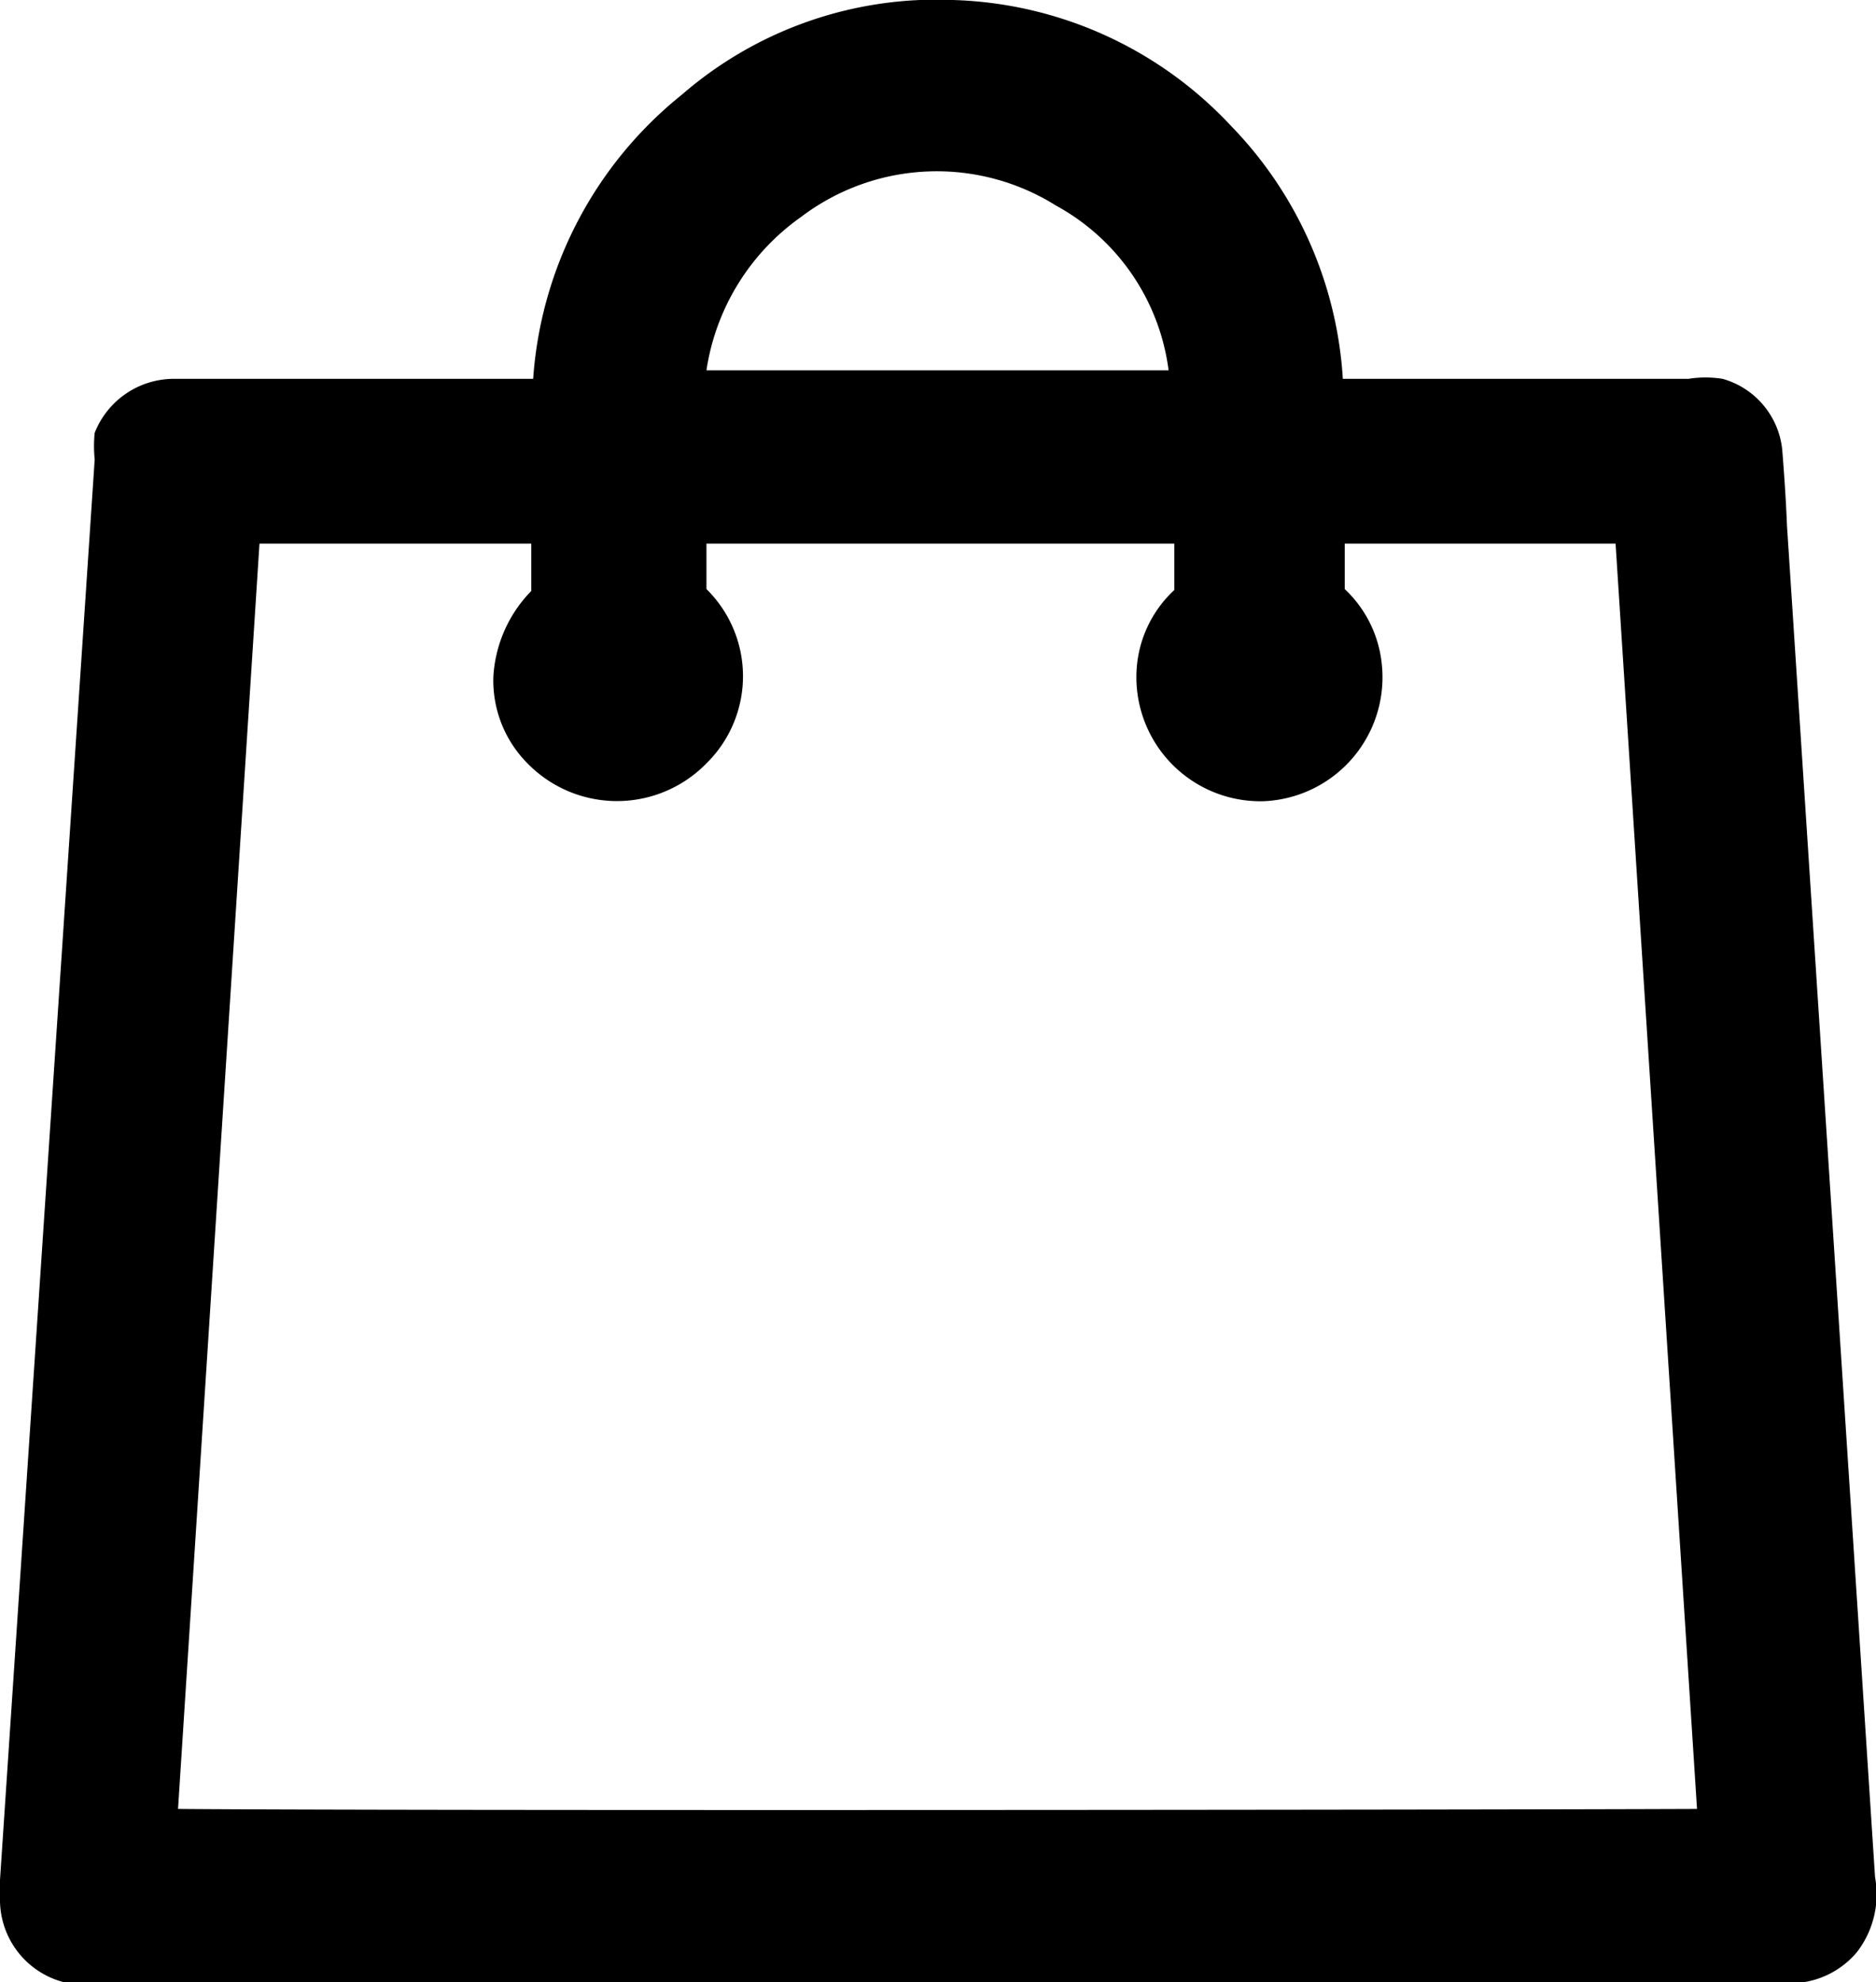 <svg xmlns="http://www.w3.org/2000/svg" viewBox="0 0 19.81 20.93"><title>btn-tienda-bolsa</title><g id="Capa_2" data-name="Capa 2"><g id="home_Imagen" data-name="home Imagen"><path d="M18.82,4.75A.87.87,0,0,0,18.19,4a1.15,1.15,0,0,0-.36,0H14.18A4.2,4.2,0,0,0,13,1.33,4.18,4.18,0,0,0,10.06,0,4.1,4.1,0,0,0,7.2,1a4.22,4.22,0,0,0-1.57,3H1.84A.9.9,0,0,0,1,4.57a1.35,1.35,0,0,0,0,.28l-1,15c0,.06,0,.13,0,.19a.9.9,0,0,0,.72.9,1.36,1.36,0,0,0,.3,0H18.94a.92.92,0,0,0,.67-.33,1,1,0,0,0,.19-.79L18.87,5.55C18.86,5.29,18.84,5,18.82,4.75ZM1.88,19.1,2.74,5.74H5.61c0,.16,0,.35,0,.5a1.41,1.41,0,0,0-.4.9,1.24,1.24,0,0,0,.36.92,1.32,1.32,0,0,0,1.89,0,1.29,1.29,0,0,0,0-1.84V5.74h4.94v.49a1.25,1.25,0,0,0-.4.92,1.31,1.31,0,0,0,1.34,1.31A1.31,1.31,0,0,0,14.59,7a1.26,1.26,0,0,0-.39-.78V5.74c.7,0,2.18,0,2.86,0l.86,13.36C15.57,19.11,4.15,19.12,1.88,19.1ZM7.46,3.91a2.42,2.42,0,0,1,1-1.62,2.37,2.37,0,0,1,2.69-.12,2.32,2.32,0,0,1,1.19,1.74Zm11.46,16.6h0Zm.47-.57Z"/></g></g></svg>